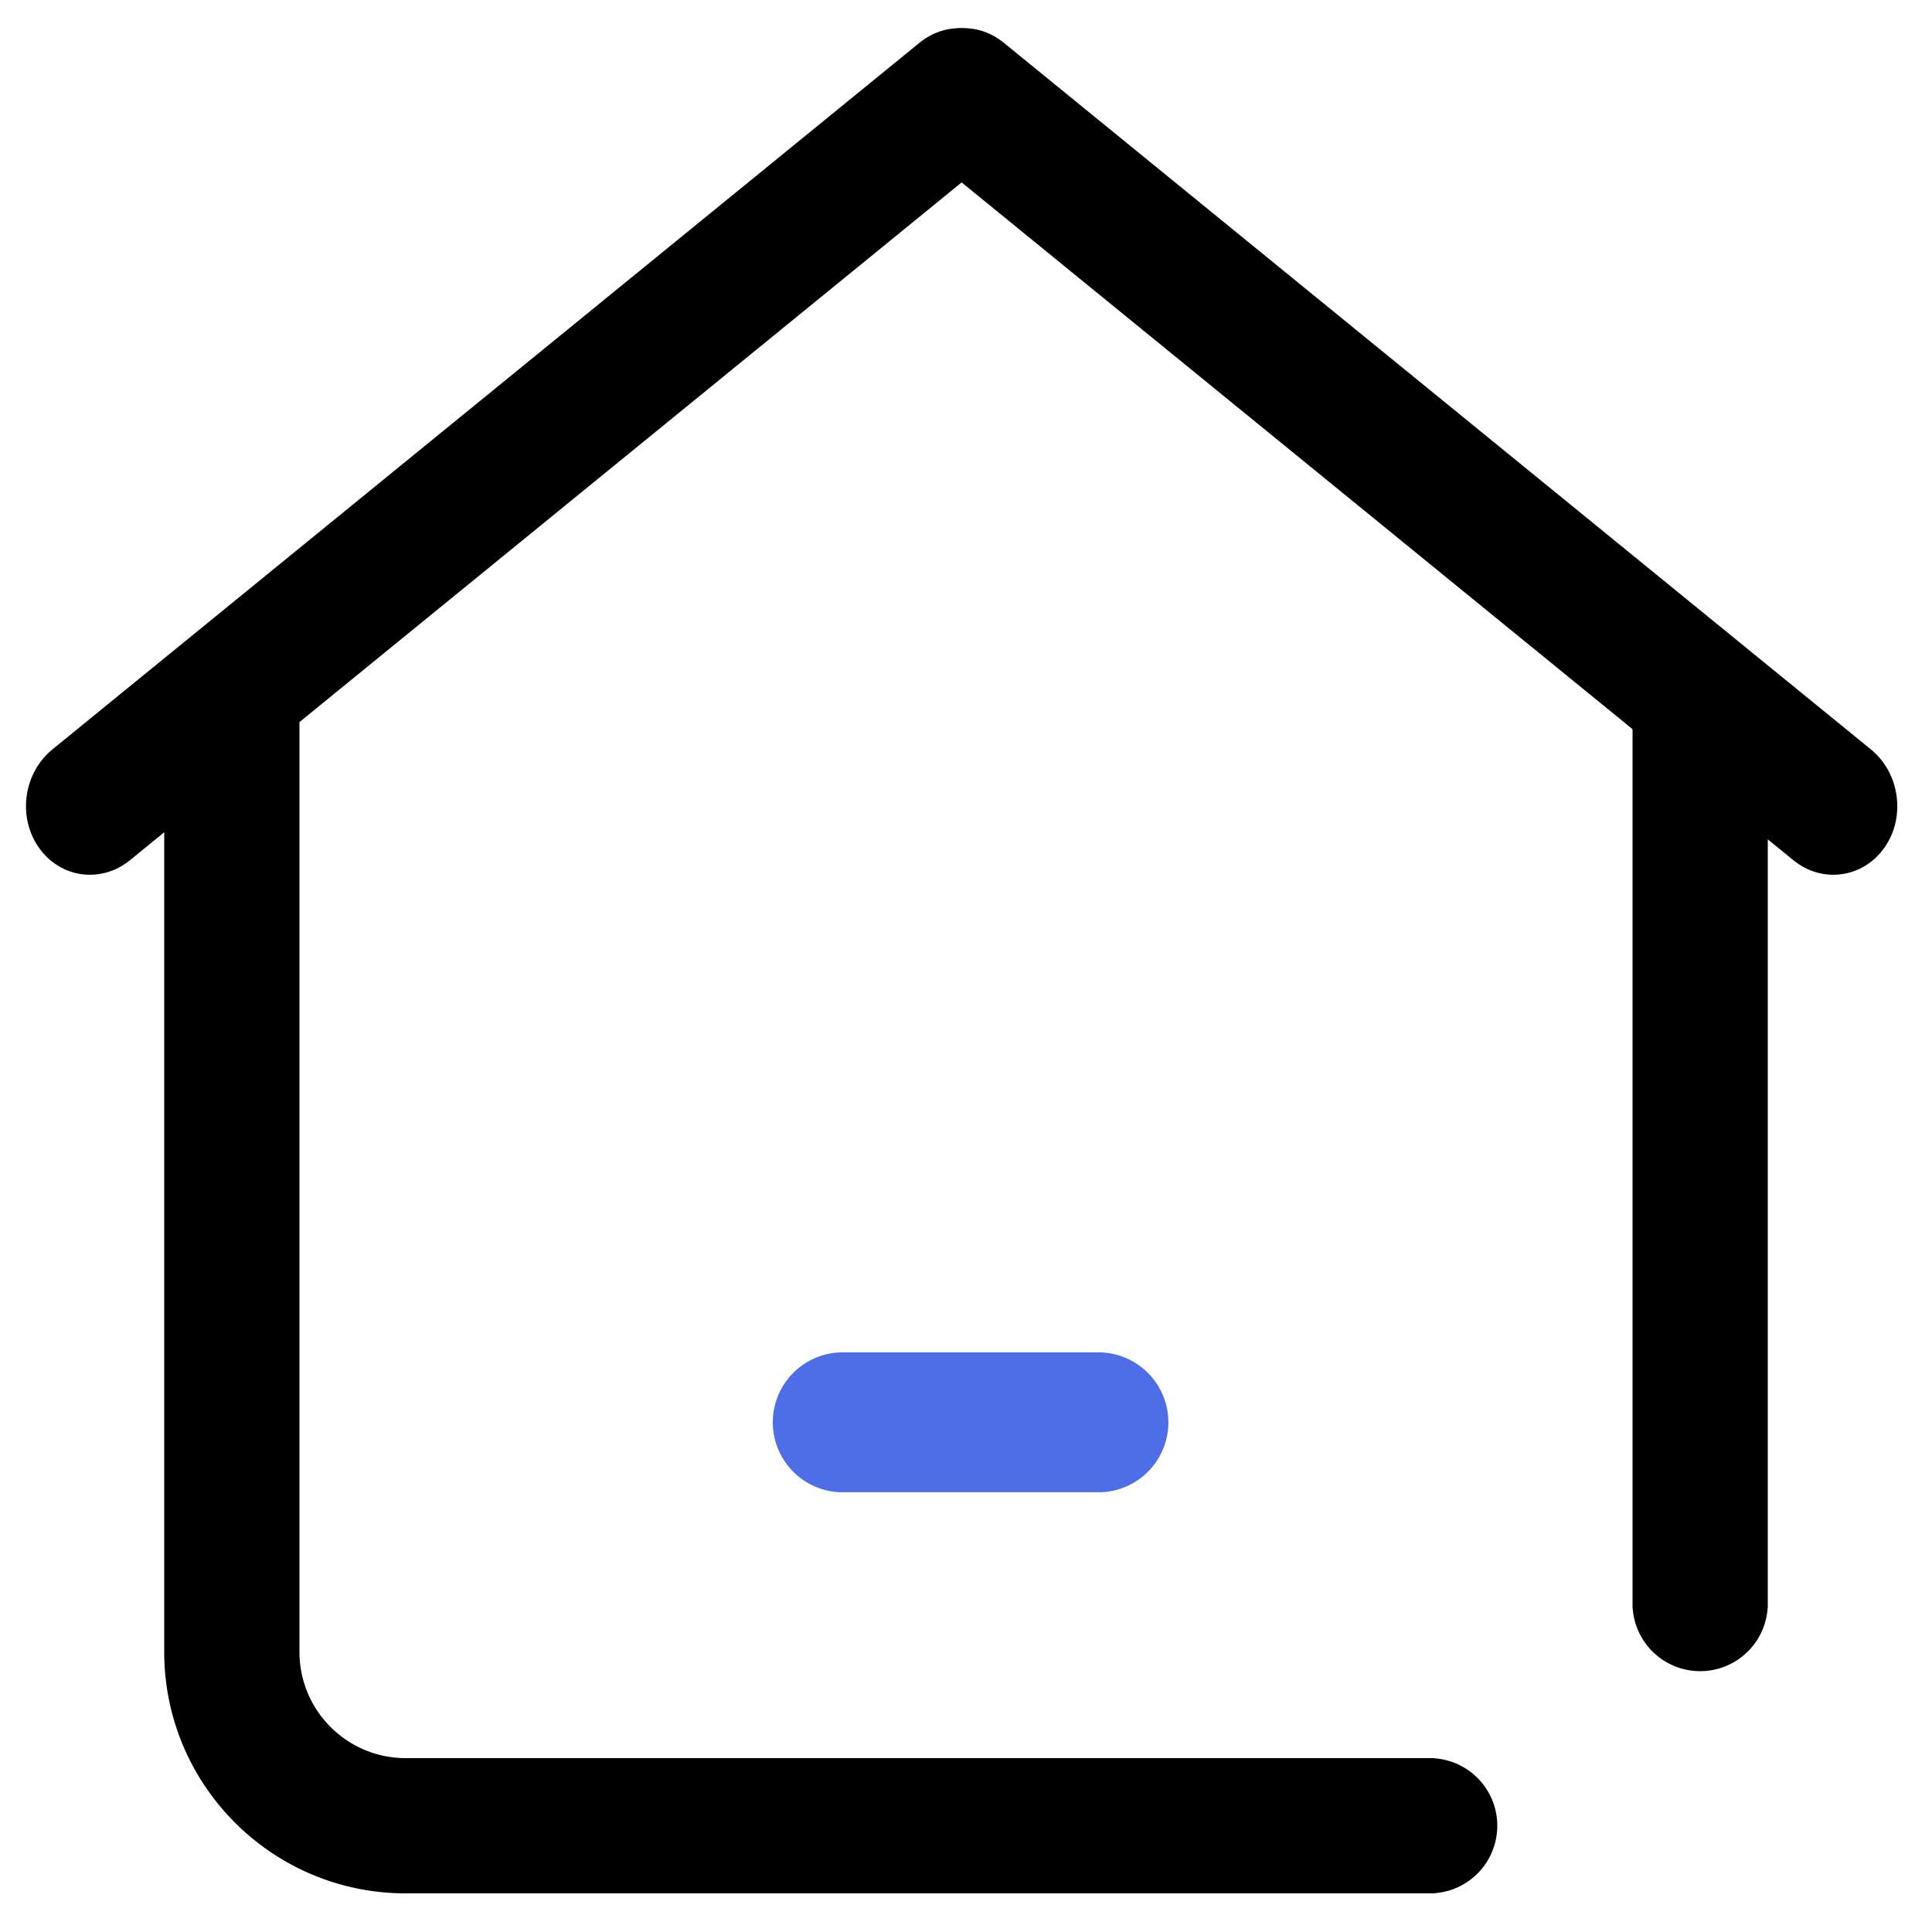 <?xml version="1.0" standalone="no"?><!DOCTYPE svg PUBLIC "-//W3C//DTD SVG 1.1//EN" "http://www.w3.org/Graphics/SVG/1.1/DTD/svg11.dtd"><svg t="1734773754126" class="icon" viewBox="0 0 1024 1024" version="1.1" xmlns="http://www.w3.org/2000/svg" p-id="1153" xmlns:xlink="http://www.w3.org/1999/xlink" width="200" height="200"><path d="M535.726 29.358c11.351 16.22 8.115 39.501-7.229 52.004L68.89 455.921c-15.345 12.503-36.987 9.498-48.333-6.723-11.356-16.215-8.12-39.496 7.224-51.999L487.388 22.641c15.345-12.503 36.987-9.498 48.338 6.717z" fill="#000000" p-id="1154"></path><path d="M483.661 29.358c-11.356 16.22-8.115 39.501 7.224 52.004l459.612 374.559c15.34 12.503 36.982 9.498 48.333-6.723 11.351-16.215 8.115-39.496-7.224-51.999L531.994 22.641c-15.345-12.503-36.982-9.498-48.333 6.717z" fill="#000000" p-id="1155"></path><path d="M583.654 790.917h-138.445A37.1 37.1 0 0 1 409.6 753.859 37.089 37.089 0 0 1 445.21 716.8h138.445a37.1 37.1 0 0 1 35.61 37.059 37.1 37.1 0 0 1-35.61 37.059z" fill="#4D6EE7" p-id="1156"></path><path d="M158.72 378.88v496.64c0 31.104 25.216 56.32 56.32 56.32h545.28v0.092a35.84 35.84 0 0 1 0 71.496V1003.52H215.04c-70.692 0-128-57.308-128-128V378.88h71.68z m706.56 471.04V378.88h71.68v473.6h-0.092a35.84 35.84 0 0 1-71.496 0H865.28v-2.56z" fill="#000000" p-id="1157"></path></svg>